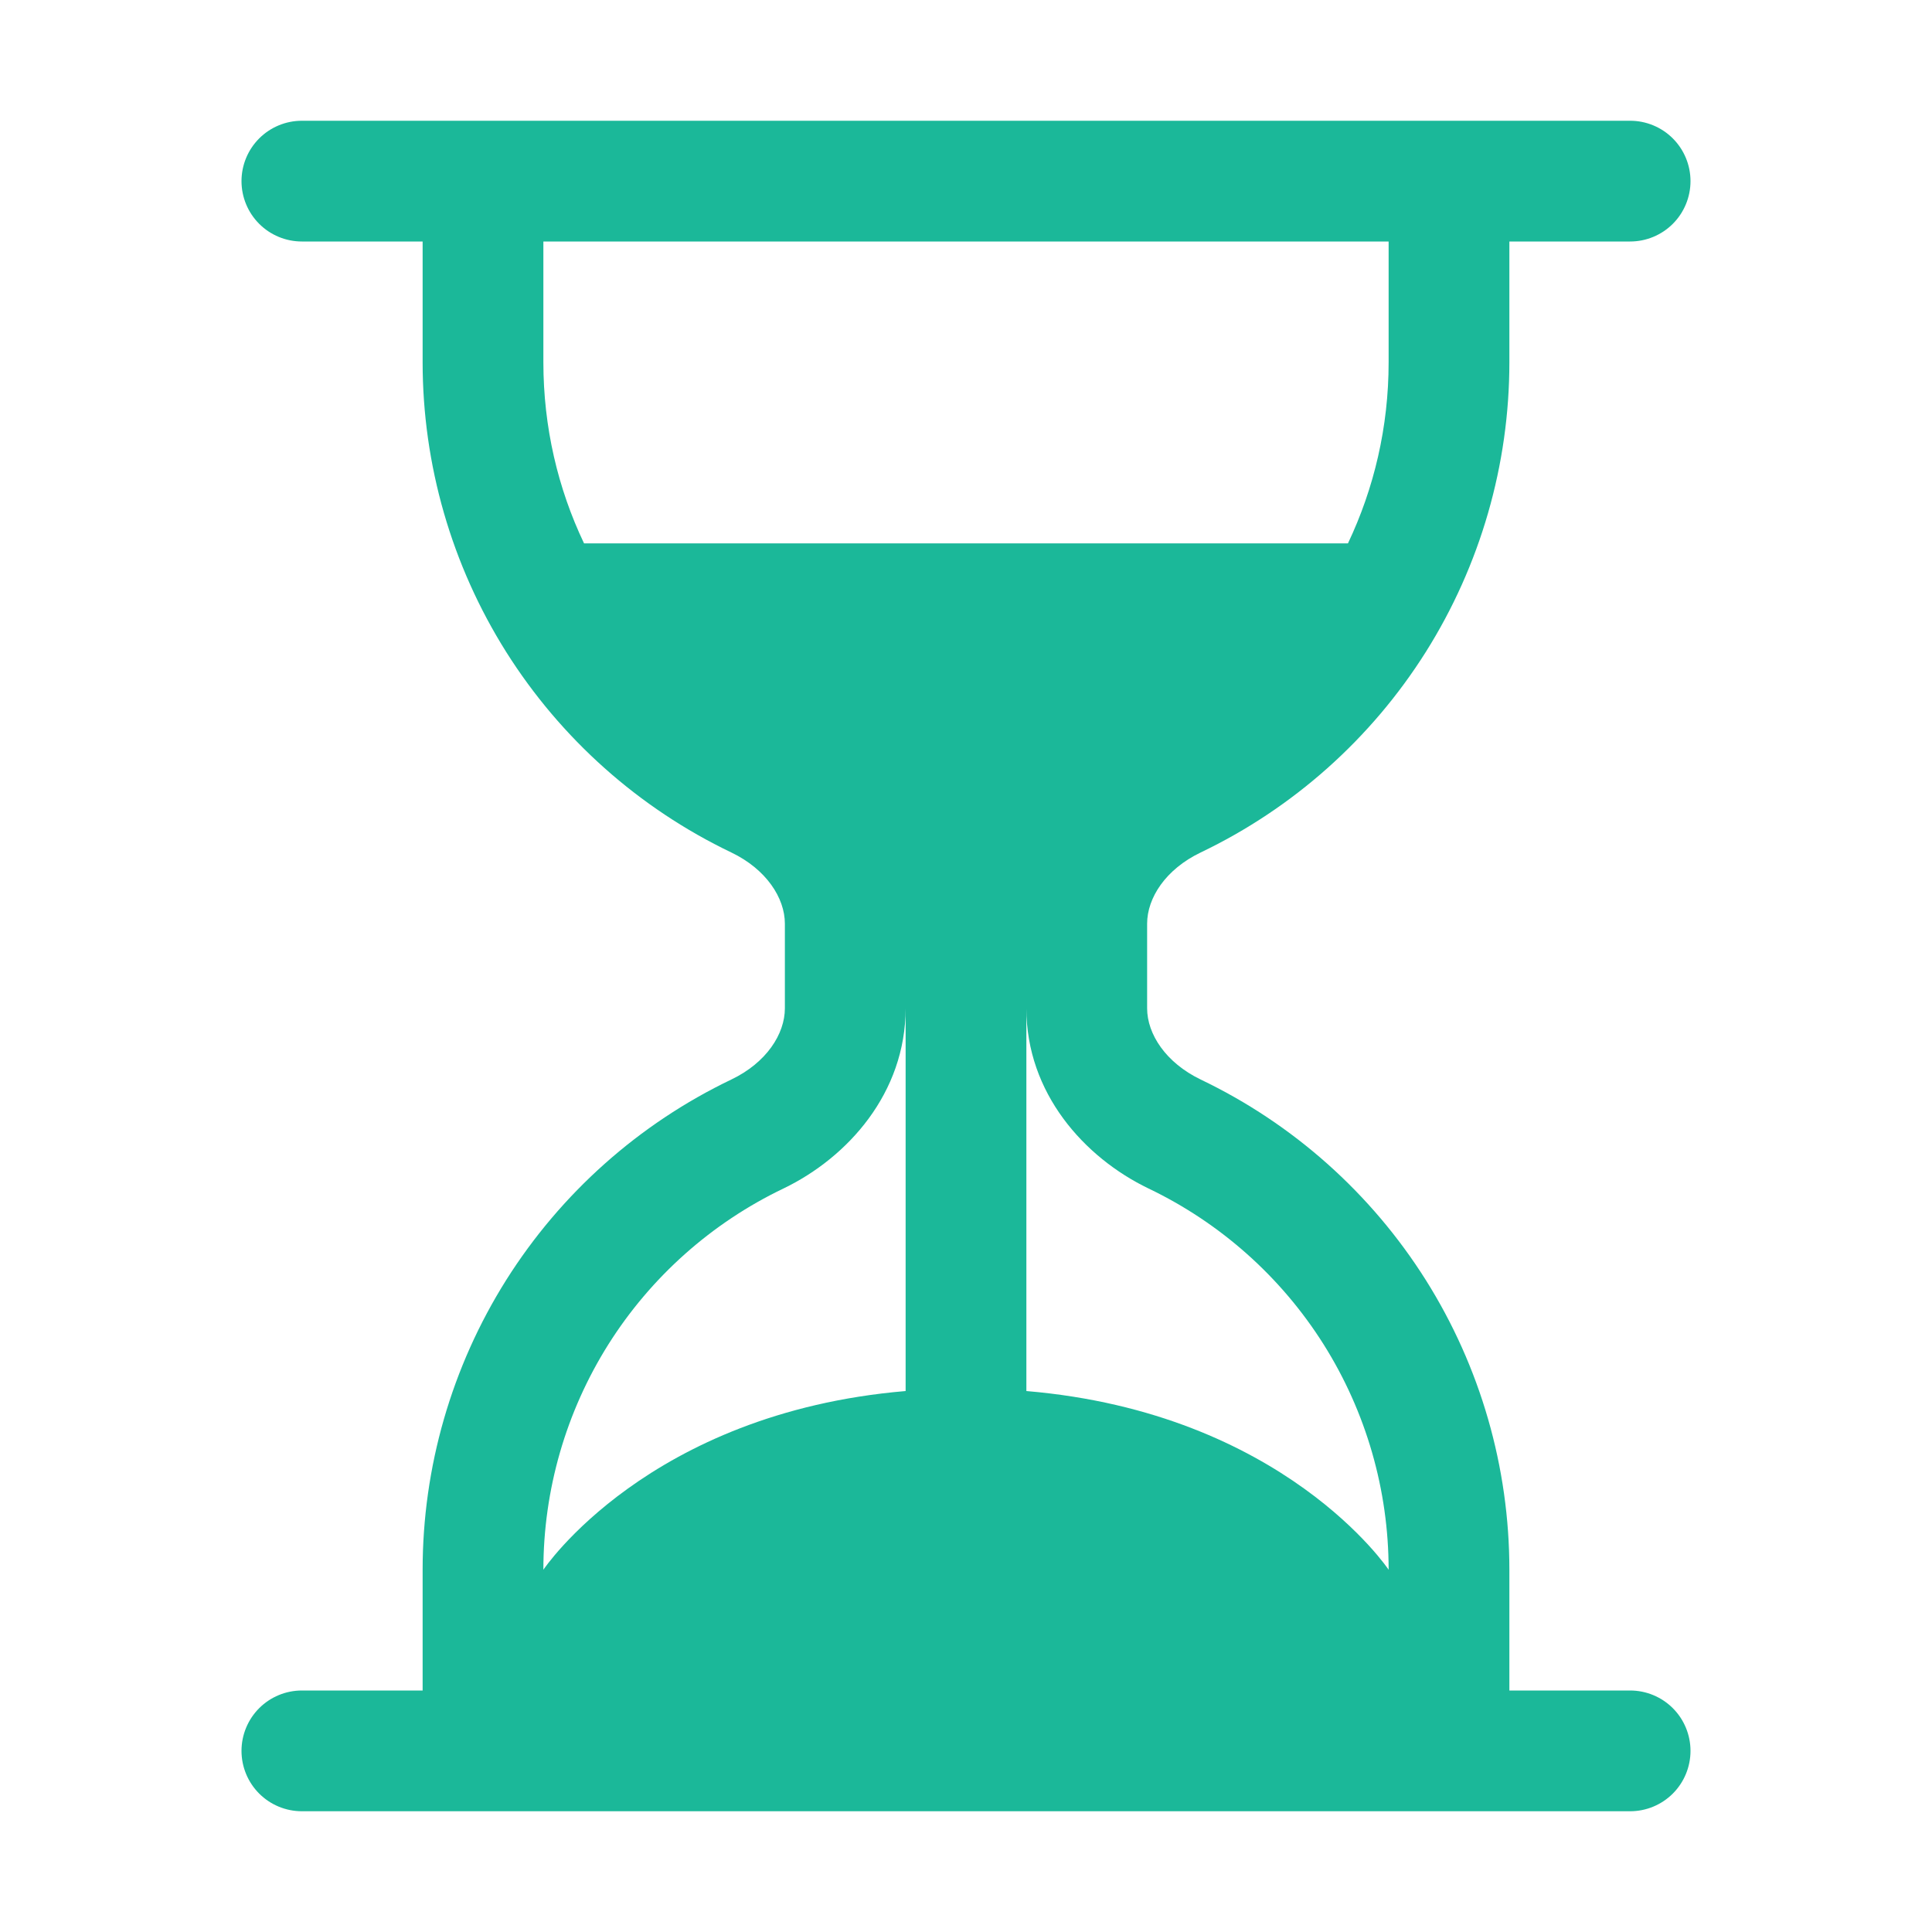 <svg width="20" height="20" viewBox="0 0 20 20" fill="none" xmlns="http://www.w3.org/2000/svg">
<path d="M3.125 18.75C2.959 18.75 2.8 18.684 2.683 18.567C2.566 18.45 2.5 18.291 2.5 18.125C2.5 17.959 2.566 17.8 2.683 17.683C2.8 17.566 2.959 17.5 3.125 17.5H4.375V16.25C4.375 15.189 4.675 14.149 5.24 13.251C5.806 12.353 6.614 11.633 7.571 11.175C7.934 11.001 8.125 10.704 8.125 10.438V9.562C8.125 9.296 7.933 8.999 7.571 8.825C6.614 8.367 5.806 7.647 5.24 6.749C4.675 5.851 4.375 4.811 4.375 3.75V2.5H3.125C2.959 2.5 2.8 2.434 2.683 2.317C2.566 2.2 2.5 2.041 2.5 1.875C2.5 1.709 2.566 1.55 2.683 1.433C2.8 1.316 2.959 1.25 3.125 1.25H16.875C17.041 1.25 17.2 1.316 17.317 1.433C17.434 1.55 17.5 1.709 17.5 1.875C17.5 2.041 17.434 2.2 17.317 2.317C17.2 2.434 17.041 2.5 16.875 2.5H15.625V3.75C15.625 4.811 15.325 5.851 14.76 6.749C14.194 7.647 13.386 8.367 12.429 8.825C12.066 8.999 11.875 9.296 11.875 9.562V10.438C11.875 10.704 12.068 11.001 12.429 11.175C13.386 11.633 14.194 12.353 14.76 13.251C15.325 14.149 15.625 15.189 15.625 16.25V17.5H16.875C17.041 17.5 17.2 17.566 17.317 17.683C17.434 17.8 17.5 17.959 17.5 18.125C17.5 18.291 17.434 18.45 17.317 18.567C17.2 18.684 17.041 18.75 16.875 18.75H3.125ZM5.625 2.5V3.75C5.625 4.421 5.775 5.056 6.046 5.625H13.954C14.224 5.056 14.375 4.421 14.375 3.75V2.5H5.625ZM9.375 10.438C9.375 11.314 8.777 11.982 8.111 12.303C7.367 12.659 6.738 13.219 6.298 13.917C5.858 14.616 5.625 15.425 5.625 16.25C5.625 16.25 6.707 14.626 9.375 14.4V10.438ZM10.625 10.438V14.4C13.293 14.626 14.375 16.25 14.375 16.25C14.375 15.425 14.142 14.616 13.702 13.917C13.262 13.219 12.633 12.659 11.889 12.303C11.223 11.982 10.625 11.315 10.625 10.439V10.438Z" fill="#1BB899"/>
</svg>
